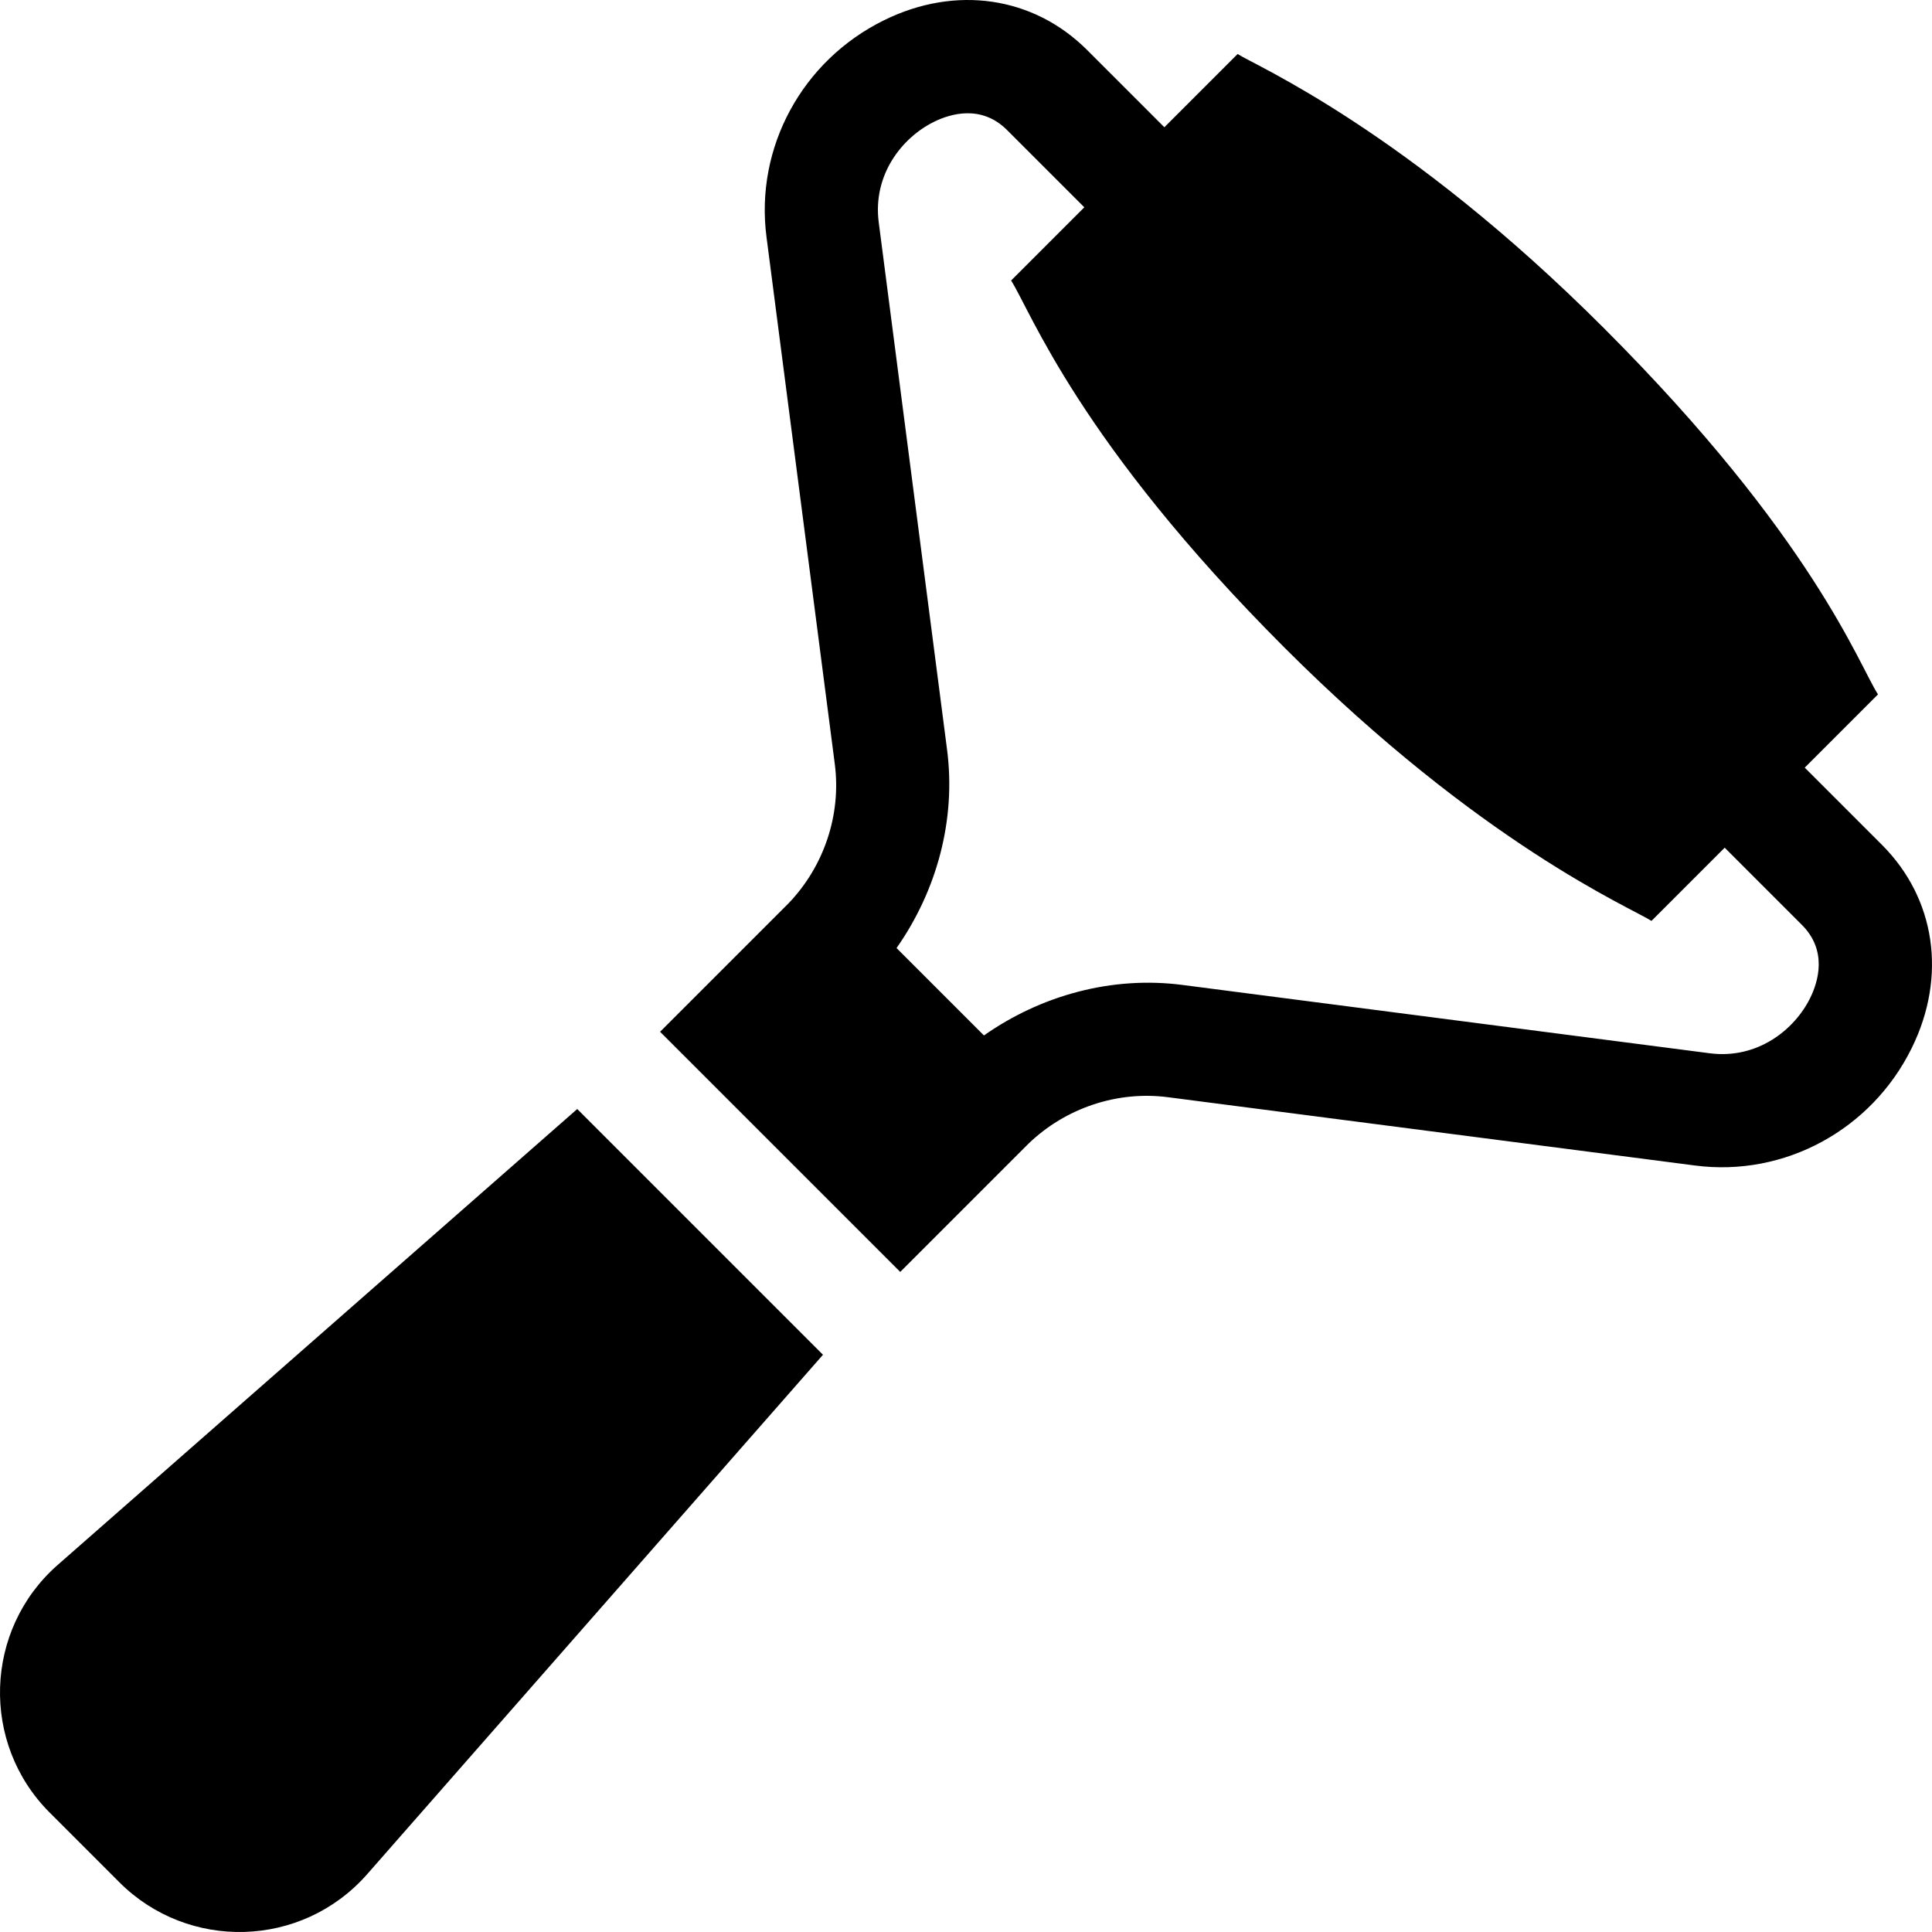<svg id="Capa_1" enable-background="new 0 0 512 512" height="512" viewBox="0 0 512 512" width="512" xmlns="http://www.w3.org/2000/svg"><g><path d="m498.741 223.899-20.467-20.467 19.411-19.411c-5.046-7.783-17.17-41.594-72.641-97.065-52.501-52.501-92.334-69.575-97.065-72.641l-19.411 19.411-20.467-20.467c-14.211-14.211-34.834-17.246-53.81-7.903-21.71 10.669-34.233 33.736-31.167 57.394l18.106 139.73c1.753 13.486-2.894 27.191-12.316 36.968l-33.985 33.985 63.64 63.64 33.983-33.983c9.775-9.421 23.483-14.07 36.969-12.317l139.73 18.106c23.658 3.066 46.725-9.457 57.394-31.167 9.342-18.979 6.308-39.602-7.904-53.813zm-45.637 55.229-139.73-18.106c-18.642-2.421-37.401 2.707-52.619 13.383l-23.161-23.161c10.675-15.217 15.804-33.977 13.383-52.619l-18.106-139.73c-1.626-12.606 6.194-22.456 14.667-26.62 4.288-2.113 12.512-4.64 19.349 2.196l20.467 20.467-19.4 19.402c5.21 8.152 17.992 42.83 72.434 97.272 52.093 52.093 91.771 68.918 97.272 72.434l19.401-19.401 20.467 20.467c6.836 6.836 4.309 15.061 2.196 19.349-4.164 8.473-14.014 16.293-26.62 14.667z"/><path d="m152.974 293.902-137.758 120.885c-19.436 17.137-20.395 47.222-2.051 65.566l18.479 18.479c18.204 18.204 48.268 17.56 65.618-2.103l120.836-137.704z"/></g></svg>